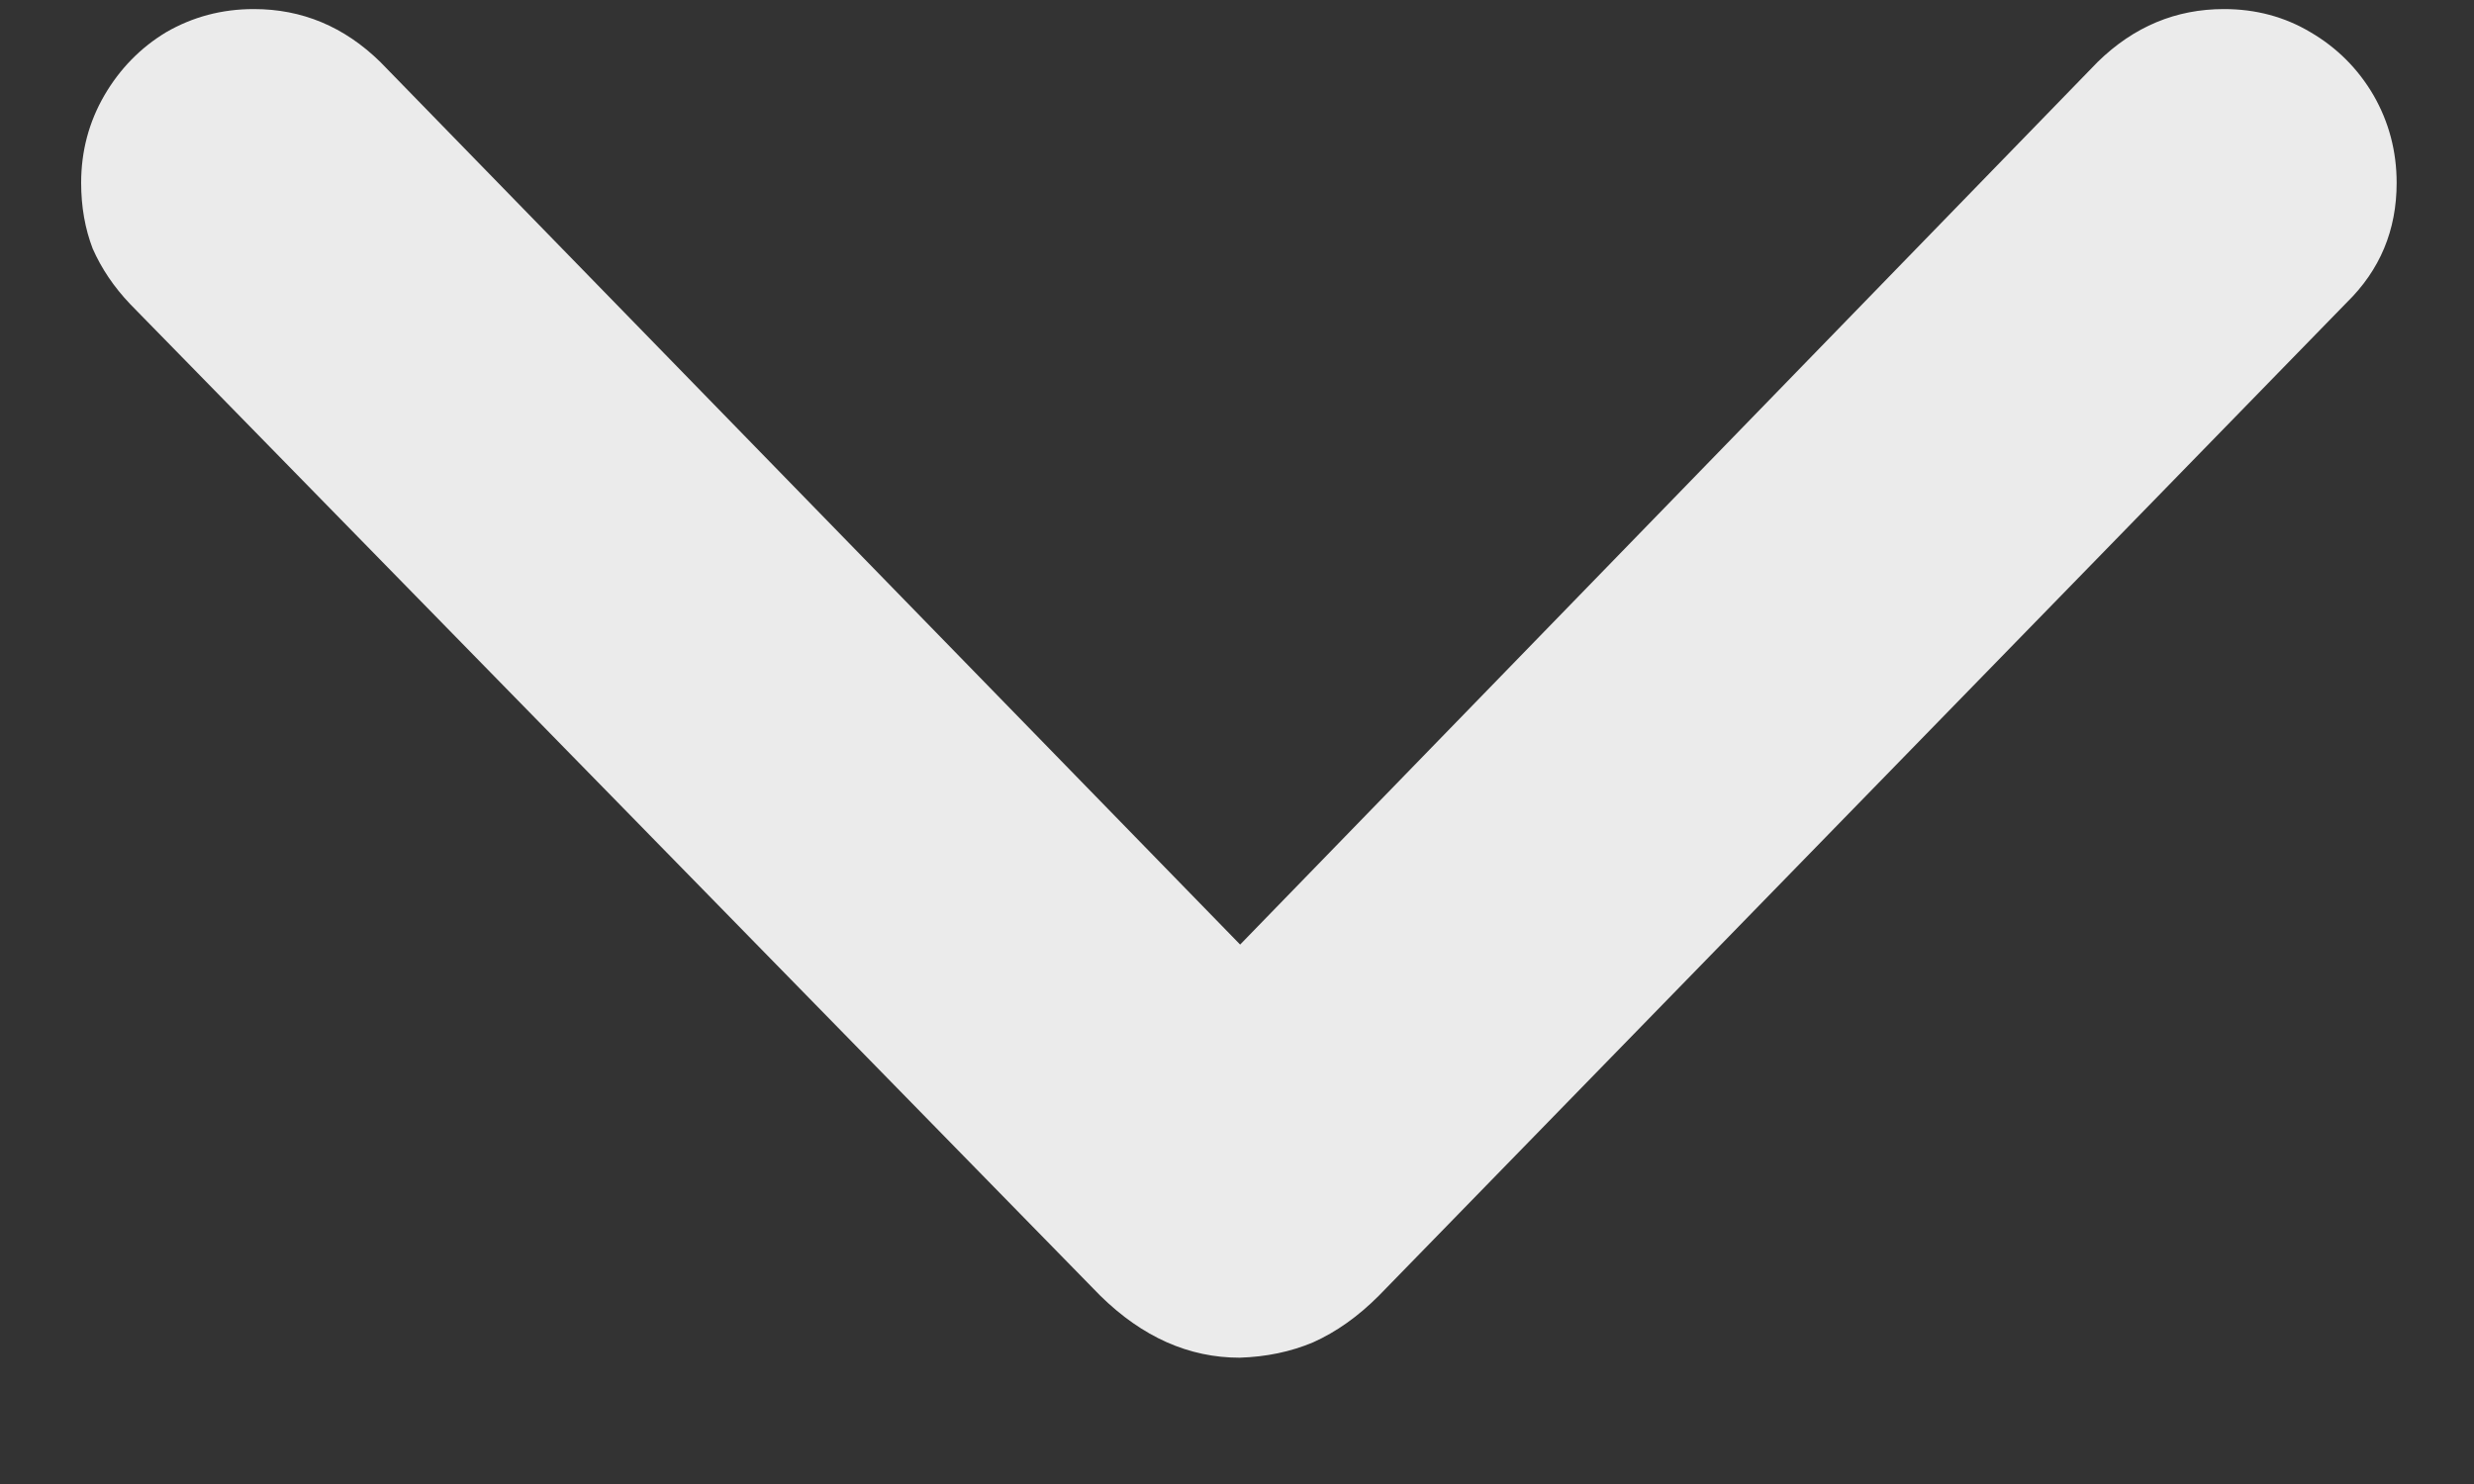 <svg width="15" height="9" viewBox="0 0 15 9" fill="none" xmlns="http://www.w3.org/2000/svg">
<rect x="0" y="0" width="15" height="9" fill="#333333" stroke="none"/>
<path d="M7.516 8.234C7.208 8.234 6.927 8.109 6.672 7.859L0.789 1.844C0.69 1.74 0.615 1.628 0.562 1.508C0.516 1.388 0.492 1.255 0.492 1.109C0.492 0.917 0.539 0.74 0.633 0.578C0.727 0.417 0.852 0.289 1.008 0.195C1.169 0.102 1.346 0.055 1.539 0.055C1.831 0.055 2.086 0.161 2.305 0.375L7.875 6.094H7.164L12.719 0.375C12.938 0.161 13.193 0.055 13.484 0.055C13.677 0.055 13.852 0.102 14.008 0.195C14.169 0.289 14.297 0.417 14.391 0.578C14.484 0.74 14.531 0.917 14.531 1.109C14.531 1.396 14.43 1.638 14.227 1.836L8.359 7.859C8.234 7.984 8.102 8.078 7.961 8.141C7.826 8.198 7.677 8.229 7.516 8.234Z" fill="white" fill-opacity="0.9"/>
</svg>

